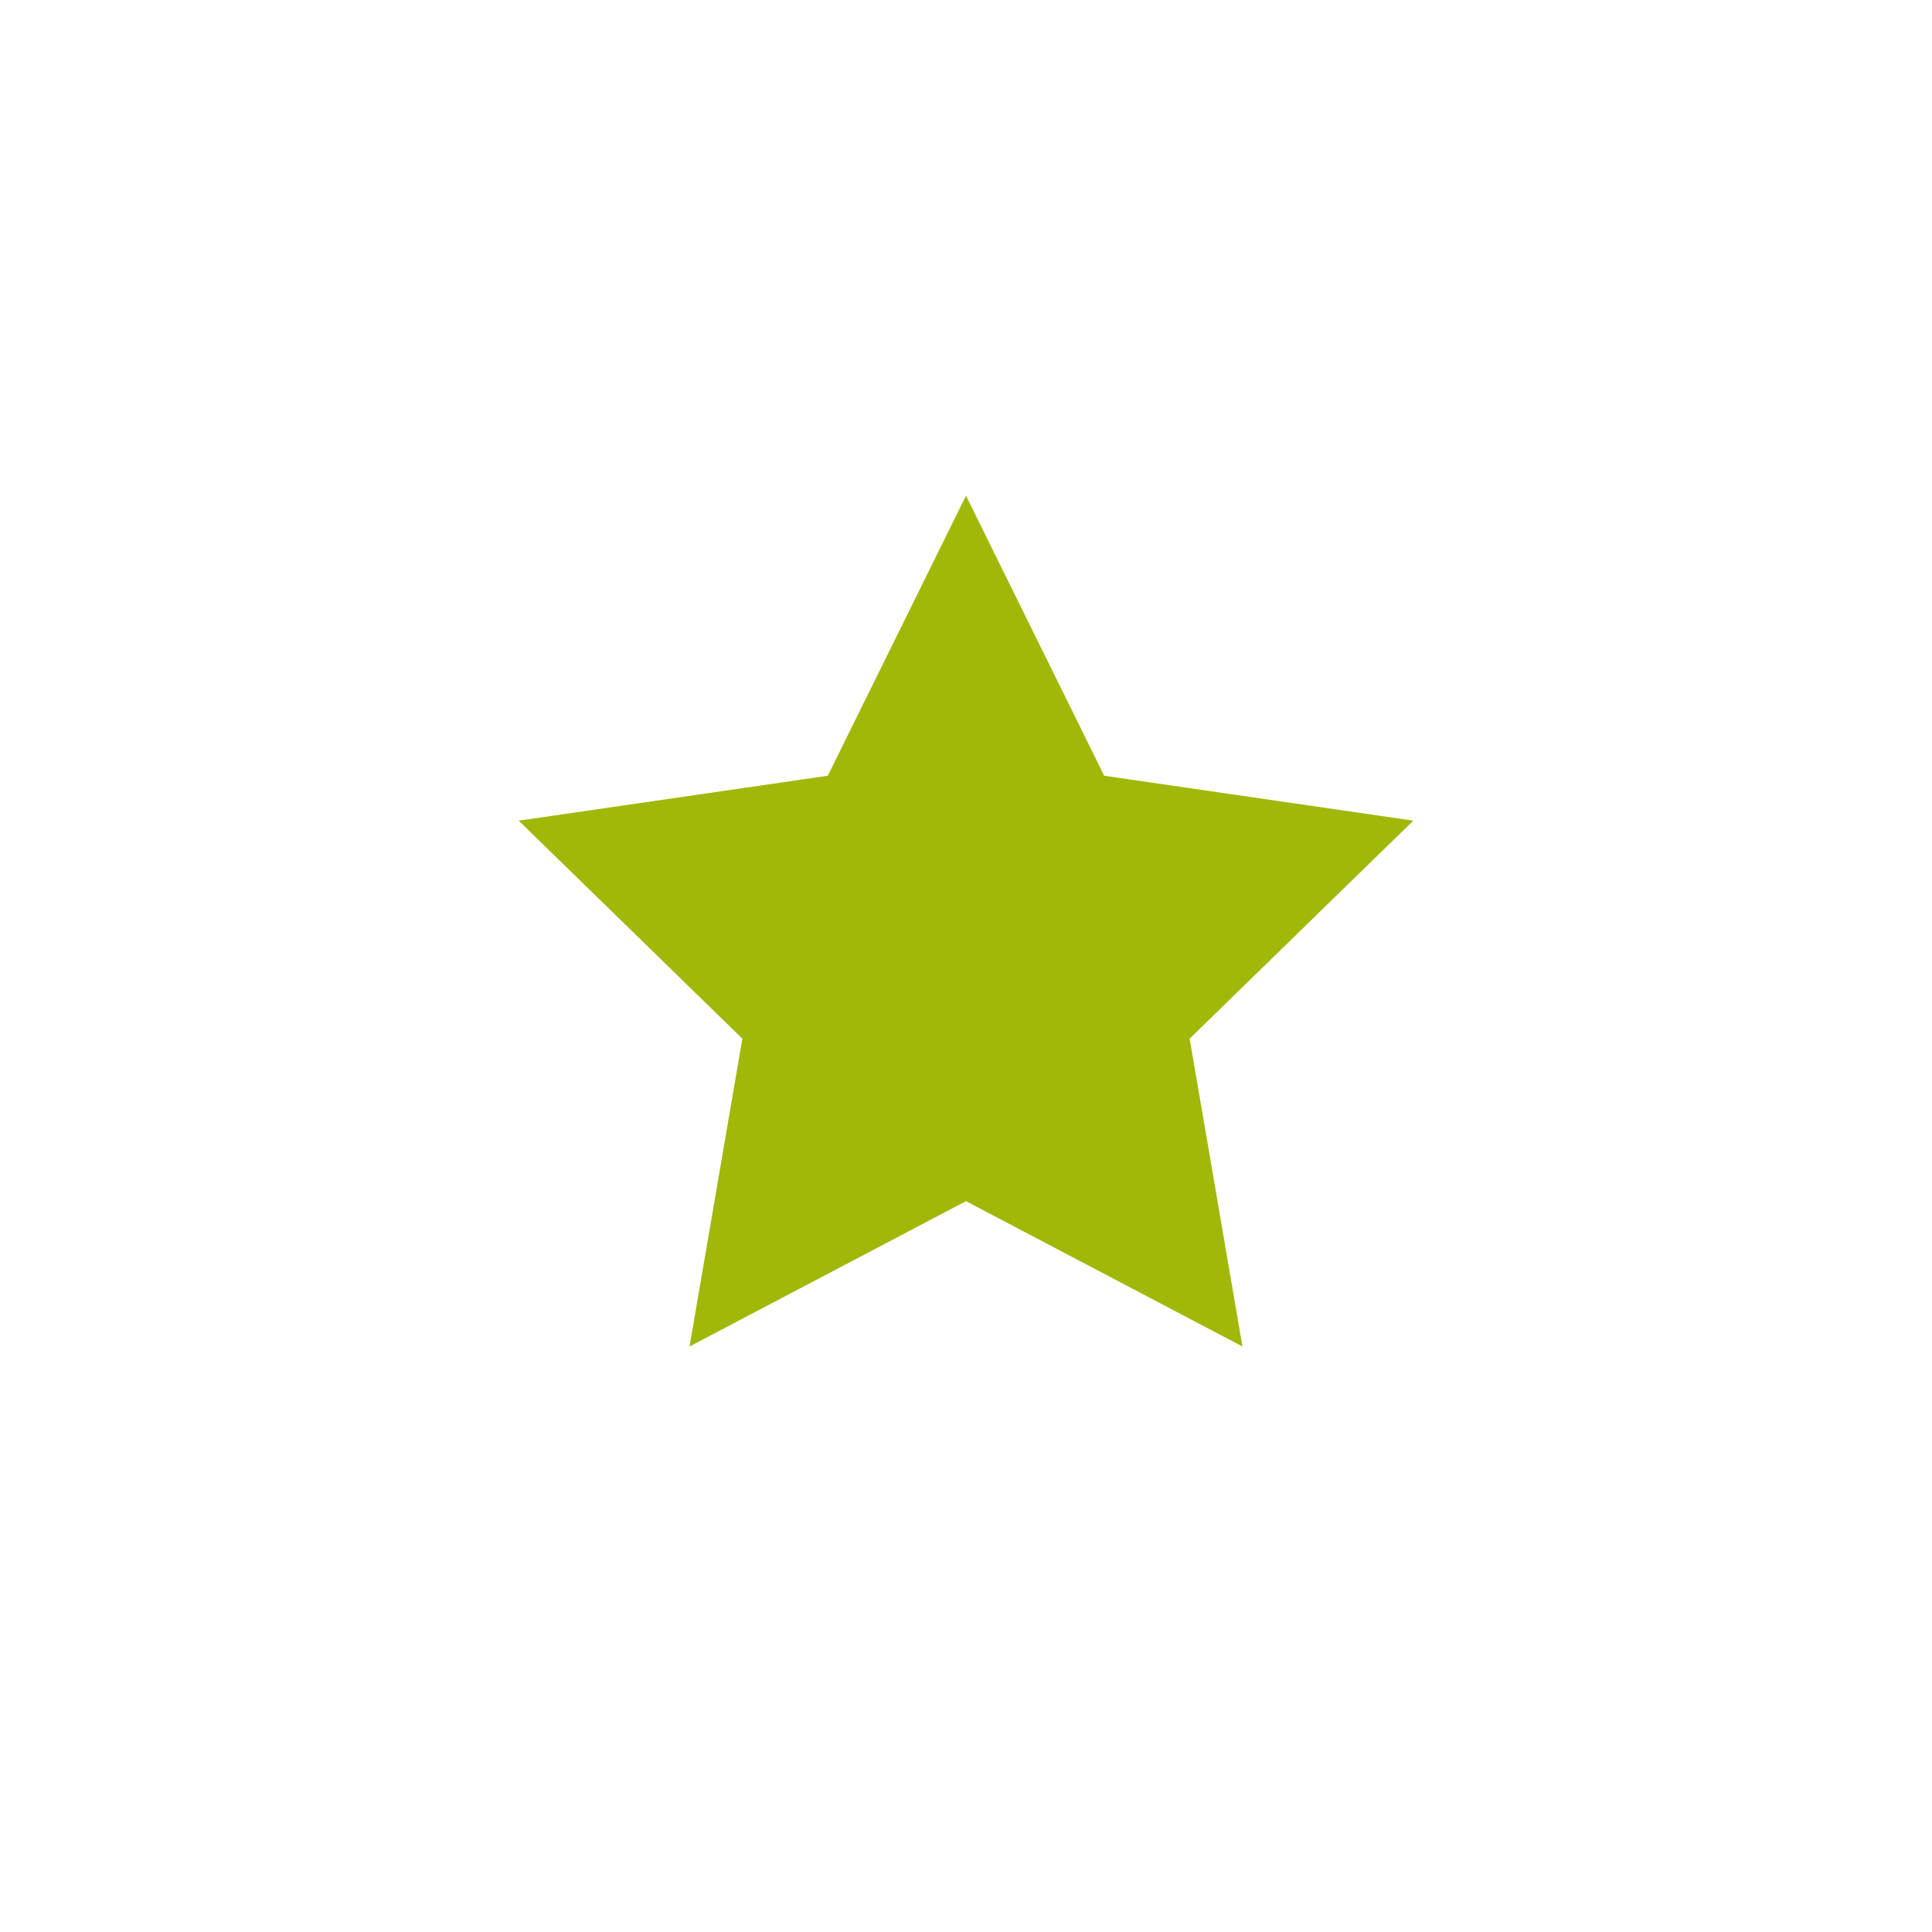 <svg id="e1msi7O9FSh1" xmlns="http://www.w3.org/2000/svg" xmlns:xlink="http://www.w3.org/1999/xlink" viewBox="0 0 300 300" shape-rendering="geometricPrecision" text-rendering="geometricPrecision"><polygon points="0,-73.031 21.463,-29.542 69.457,-22.568 34.728,11.284 42.927,59.083 0,36.516 -42.927,59.083 -34.728,11.284 -69.457,-22.568 -21.463,-29.542 0,-73.031" transform="translate(150 150)" fill="#a1b808" stroke-width="0"/></svg>
